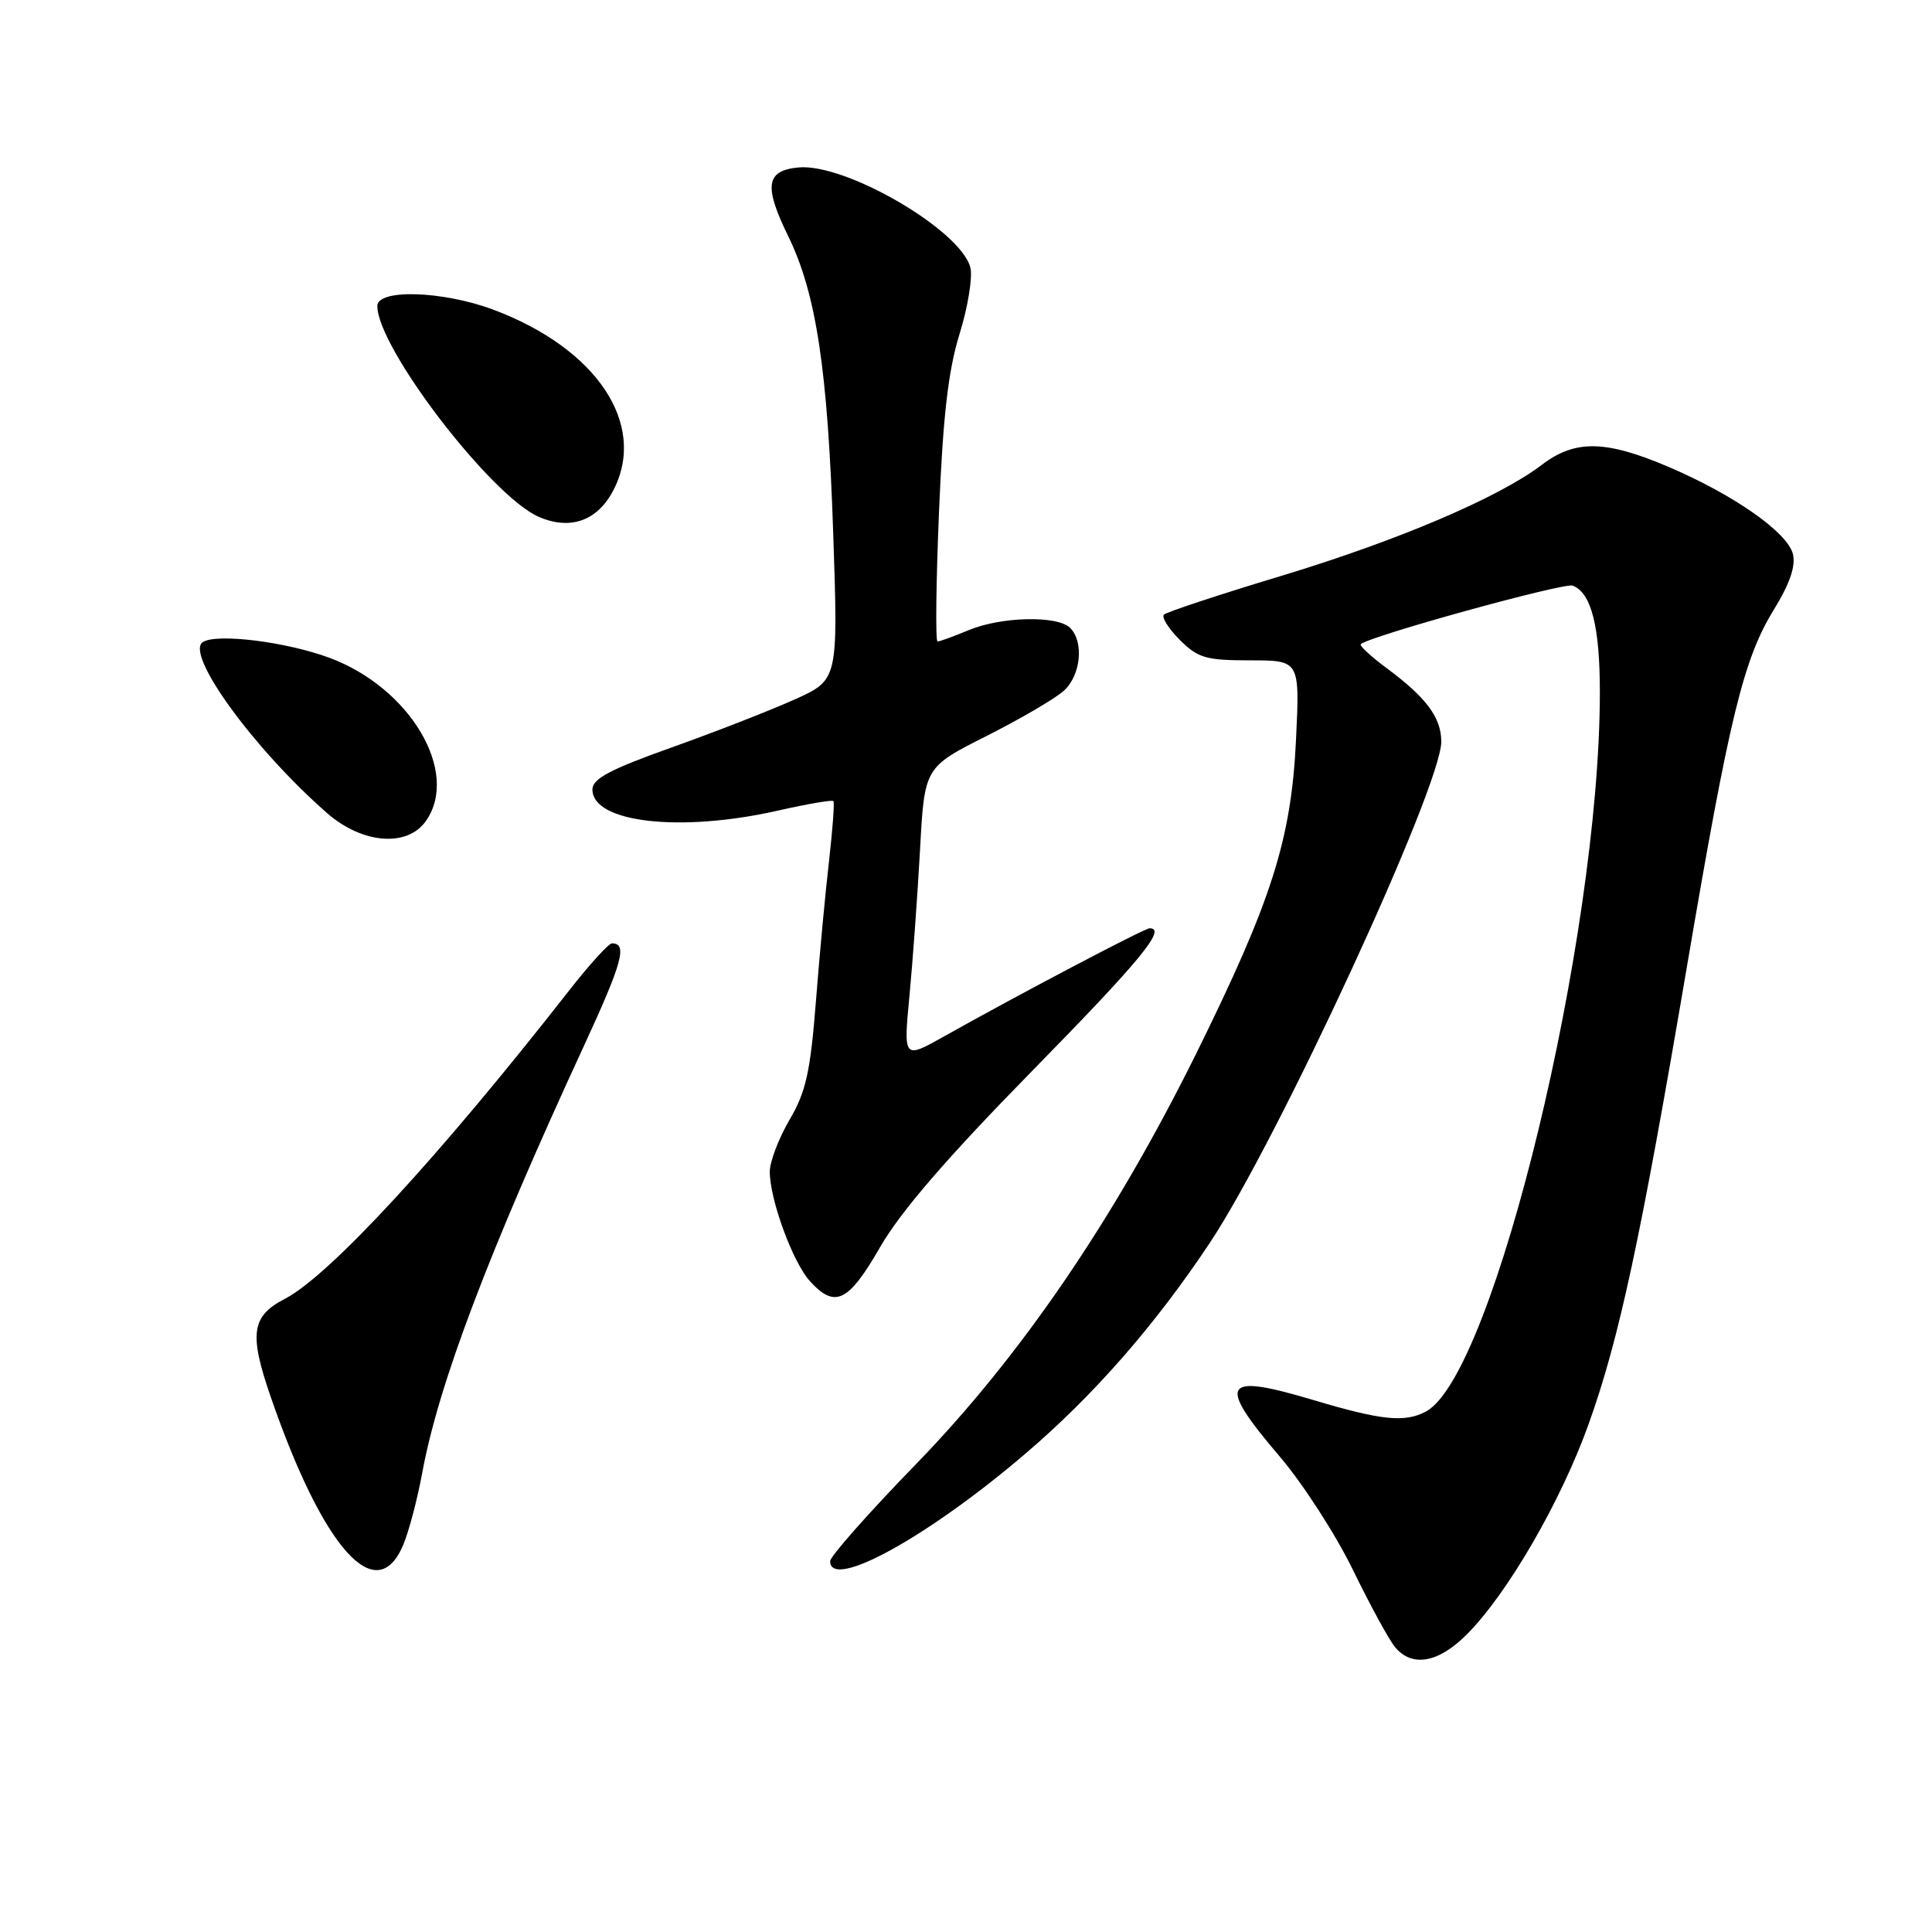 <?xml version="1.0" encoding="UTF-8" standalone="no"?>
<!DOCTYPE svg PUBLIC "-//W3C//DTD SVG 1.1//EN" "http://www.w3.org/Graphics/SVG/1.1/DTD/svg11.dtd" >
<svg xmlns="http://www.w3.org/2000/svg" xmlns:xlink="http://www.w3.org/1999/xlink" version="1.1" viewBox="0 0 256 256">
 <g >
 <path fill="currentColor"
d=" M 194.33 216.60 C 199.73 211.21 206.85 198.91 210.50 188.70 C 214.57 177.34 217.39 164.16 223.54 128.00 C 229.16 94.95 231.02 87.31 235.07 80.74 C 237.17 77.32 237.96 74.99 237.57 73.41 C 236.84 70.53 229.76 65.57 221.08 61.86 C 212.74 58.30 208.69 58.24 204.30 61.59 C 198.59 65.94 185.24 71.63 169.67 76.34 C 161.52 78.80 154.57 81.10 154.23 81.44 C 153.88 81.78 154.83 83.28 156.32 84.78 C 158.73 87.19 159.79 87.50 165.64 87.50 C 172.23 87.50 172.23 87.50 171.73 98.00 C 171.10 111.23 168.53 119.31 158.50 139.61 C 147.64 161.56 135.26 179.70 121.39 193.99 C 115.12 200.44 110.00 206.23 110.00 206.86 C 110.00 210.80 122.99 203.65 135.94 192.56 C 144.95 184.86 153.07 175.57 160.29 164.71 C 169.32 151.14 191.03 104.12 190.98 98.24 C 190.95 95.05 188.98 92.41 183.72 88.52 C 181.65 86.98 180.11 85.56 180.31 85.36 C 181.35 84.32 207.26 77.16 208.39 77.60 C 210.86 78.54 212.00 83.04 211.99 91.80 C 211.96 124.28 197.95 182.21 188.95 187.03 C 186.15 188.53 183.07 188.21 174.05 185.52 C 161.92 181.89 161.17 183.15 169.57 193.00 C 172.62 196.57 176.98 203.32 179.26 208.00 C 181.54 212.68 184.05 217.29 184.85 218.25 C 187.10 220.96 190.58 220.35 194.33 216.60 Z  M 53.41 204.75 C 54.17 202.96 55.31 198.64 55.95 195.15 C 58.10 183.45 64.71 166.00 77.38 138.57 C 82.48 127.53 83.17 125.00 81.09 125.00 C 80.65 125.00 78.10 127.81 75.41 131.25 C 58.19 153.27 43.65 169.04 37.75 172.10 C 33.31 174.40 32.98 176.72 35.87 185.09 C 42.82 205.22 49.86 213.11 53.41 204.75 Z  M 116.62 165.25 C 119.31 160.57 125.47 153.42 136.75 141.92 C 151.18 127.20 154.63 123.00 152.33 123.00 C 151.66 123.00 134.85 131.84 125.11 137.32 C 119.71 140.35 119.71 140.35 120.51 131.93 C 120.95 127.29 121.58 118.59 121.91 112.59 C 122.50 101.67 122.50 101.67 130.71 97.53 C 135.23 95.25 139.84 92.55 140.96 91.53 C 143.22 89.49 143.66 85.06 141.80 83.20 C 140.13 81.53 132.66 81.70 128.35 83.50 C 126.37 84.33 124.52 85.00 124.23 85.00 C 123.94 85.00 124.03 77.30 124.42 67.90 C 124.95 55.17 125.64 49.12 127.14 44.27 C 128.25 40.69 128.90 36.72 128.58 35.46 C 127.33 30.50 112.02 21.58 105.78 22.19 C 101.49 22.60 101.19 24.64 104.43 31.27 C 108.16 38.89 109.68 48.96 110.41 70.79 C 111.06 90.09 111.06 90.09 105.28 92.69 C 102.10 94.12 94.78 96.98 89.00 99.04 C 80.85 101.94 78.50 103.19 78.50 104.61 C 78.50 109.02 90.20 110.34 103.12 107.40 C 106.98 106.53 110.27 105.96 110.43 106.15 C 110.59 106.34 110.33 109.88 109.86 114.00 C 109.38 118.12 108.59 126.55 108.11 132.72 C 107.38 142.03 106.79 144.69 104.61 148.39 C 103.18 150.85 102.00 153.93 102.00 155.25 C 102.00 158.94 105.04 167.25 107.31 169.75 C 110.64 173.42 112.41 172.56 116.62 165.25 Z  M 56.44 108.78 C 60.97 102.31 54.34 91.11 43.62 87.15 C 37.90 85.04 28.78 83.90 26.89 85.07 C 24.43 86.59 33.63 99.25 43.35 107.75 C 48.02 111.83 53.98 112.30 56.44 108.78 Z  M 81.28 64.95 C 85.79 56.23 79.09 46.17 65.36 41.03 C 58.66 38.53 50.00 38.26 50.00 40.55 C 50.00 46.07 65.06 65.73 71.40 68.49 C 75.58 70.30 79.18 69.01 81.28 64.95 Z "/>
</g>
</svg>